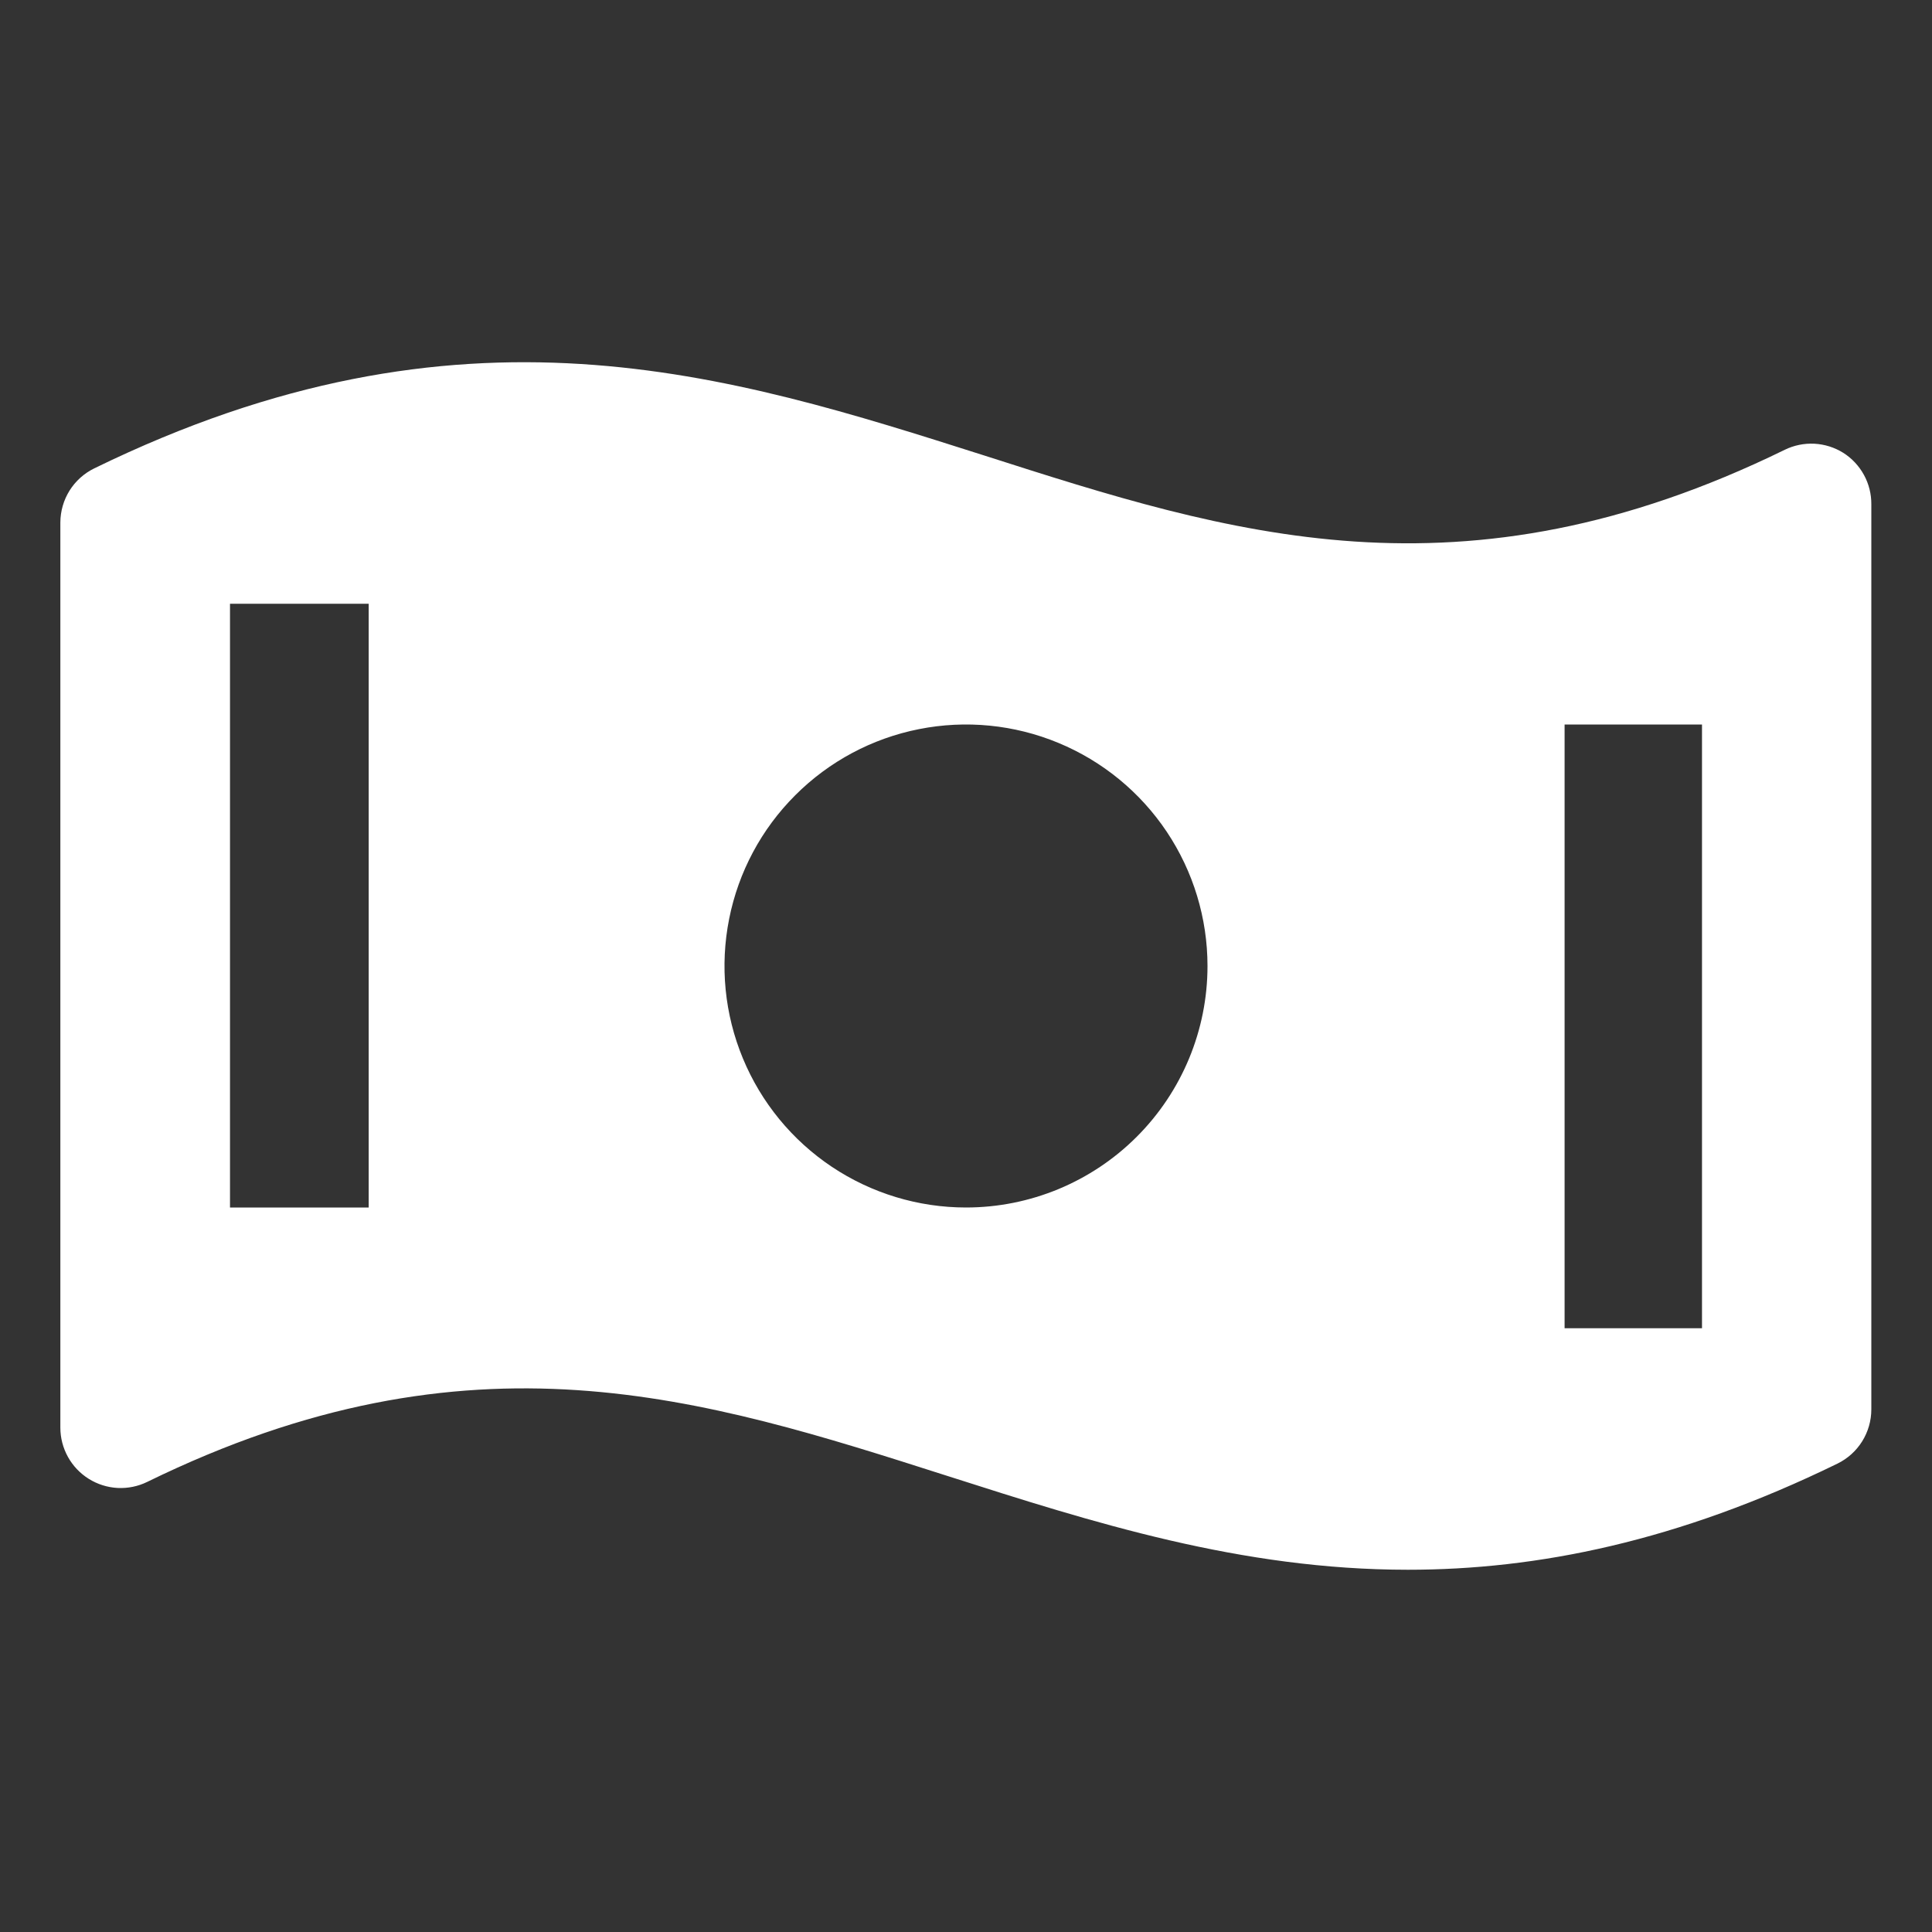 <svg width="42" height="42" viewBox="0 0 42 42" fill="none" xmlns="http://www.w3.org/2000/svg">
<rect x="0" y="0" width="42" height="42" fill="#333333" stroke="none"/>
<path d="M40.071 9.844C39.882 9.726 39.666 9.658 39.443 9.646C39.221 9.635 38.999 9.68 38.799 9.778C31.756 13.223 26.726 11.609 21.409 9.906C15.816 8.126 10.041 6.28 2.049 10.182C1.828 10.29 1.642 10.457 1.512 10.665C1.382 10.873 1.313 11.114 1.312 11.36V31.036C1.312 31.258 1.369 31.477 1.477 31.672C1.585 31.867 1.741 32.031 1.93 32.149C2.119 32.267 2.334 32.335 2.557 32.347C2.779 32.358 3.001 32.313 3.201 32.215C10.244 28.77 15.274 30.384 20.6 32.087C23.756 33.096 26.972 34.125 30.608 34.125C33.411 34.125 36.469 33.515 39.944 31.818C40.165 31.71 40.351 31.543 40.481 31.335C40.611 31.127 40.681 30.886 40.681 30.64V10.964C40.683 10.741 40.628 10.521 40.521 10.325C40.414 10.129 40.259 9.963 40.071 9.844ZM8.015 26.25C8.015 26.25 7.129 26.25 6.562 26.25C5.996 26.25 5 26.25 5 26.25V13.125C5 13.125 6.125 13.125 6.562 13.125C7 13.125 8.015 13.125 8.015 13.125V26.25ZM21 26.25C19.962 26.25 18.947 25.942 18.083 25.365C17.22 24.788 16.547 23.968 16.15 23.009C15.752 22.05 15.648 20.994 15.851 19.976C16.053 18.957 16.553 18.022 17.288 17.288C18.022 16.553 18.957 16.053 19.976 15.851C20.994 15.648 22.05 15.752 23.009 16.15C23.968 16.547 24.788 17.22 25.365 18.083C25.942 18.947 26.25 19.962 26.25 21C26.25 22.392 25.697 23.728 24.712 24.712C23.728 25.697 22.392 26.25 21 26.25ZM37 28.875C37 28.875 36.004 28.875 35.438 28.875C34.723 28.875 34.013 28.875 34.013 28.875V15.75C34.013 15.75 35.089 15.75 35.438 15.75C35.786 15.75 37 15.75 37 15.75C37 20.125 37 24.5 37 28.875Z" fill="white"/>
</svg>

